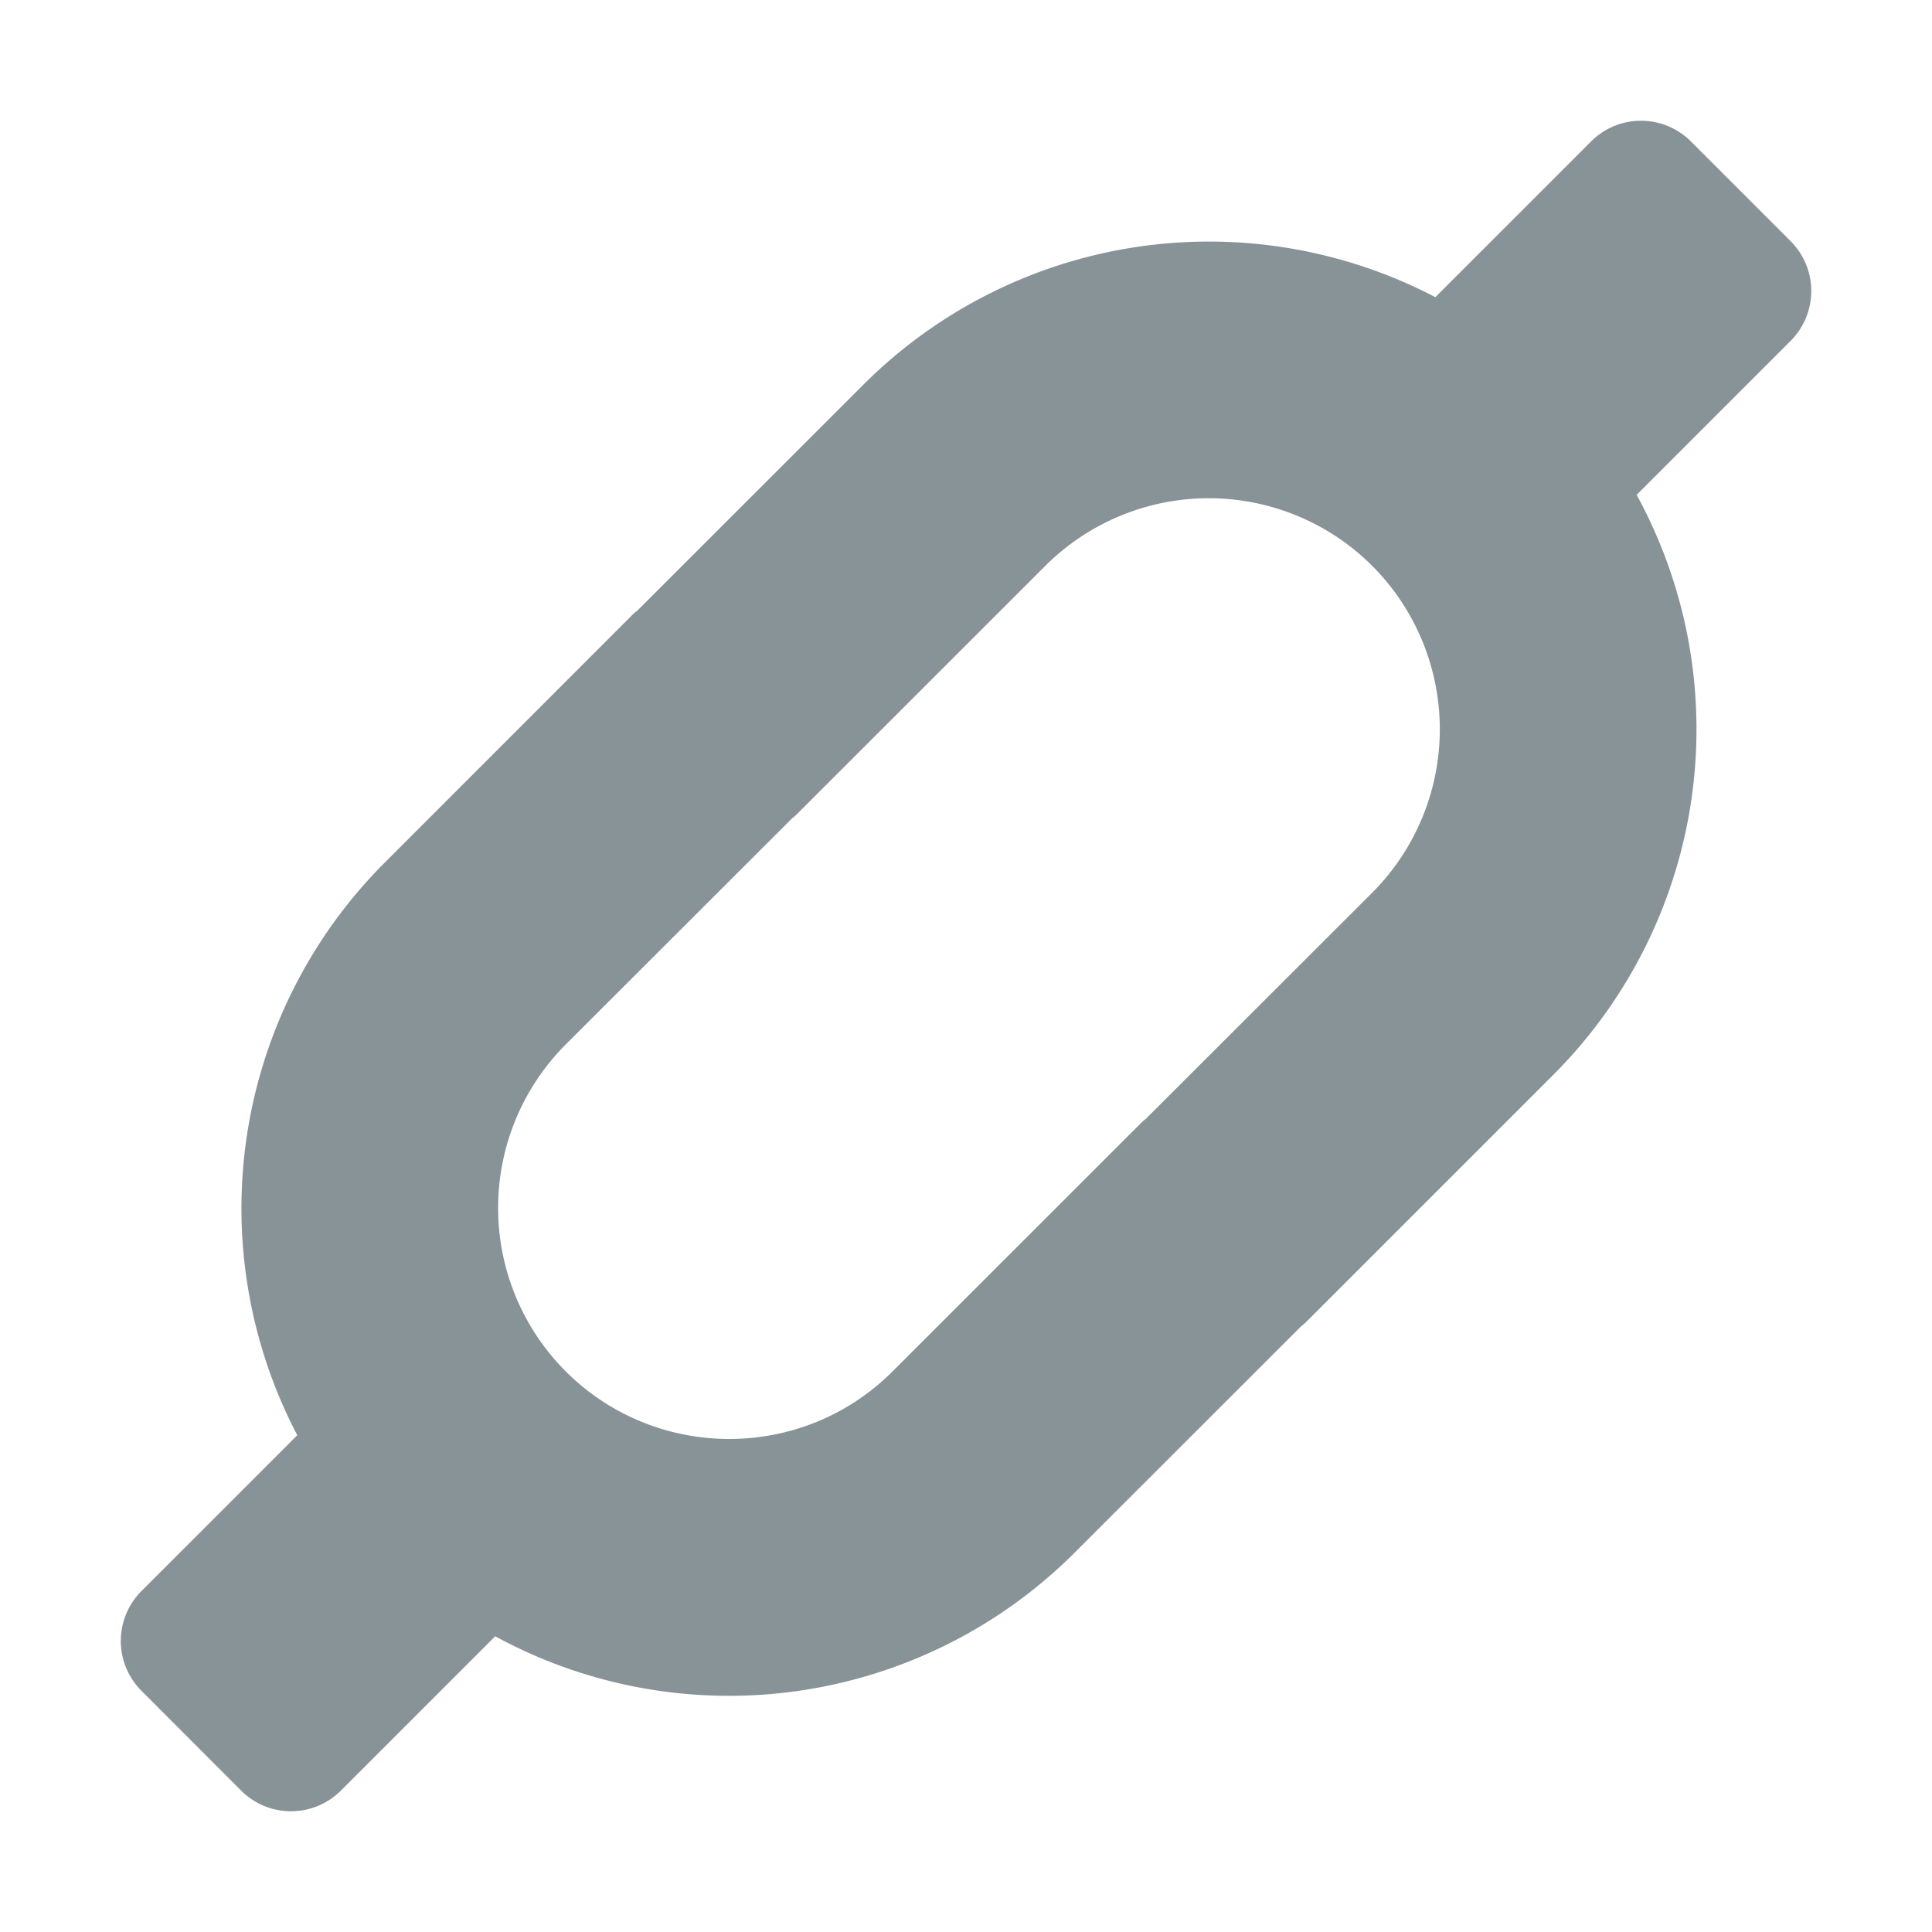 <!-- Copy of the Connect icon from LG as of 4/4/2022 -->
<svg width="16" height="16" xmlns="http://www.w3.org/2000/svg" fill="#889397" viewBox="0 0 16 16" class="leafygreen-ui-1gvnm9k" role="img" aria-label="Connect Icon"><path fill-rule="evenodd" clip-rule="evenodd" d="M12.867 8.898a4.048 4.048 0 00.687-4.8l1.275-1.275a.584.584 0 000-.826l-.826-.826a.584.584 0 00-.826 0l-1.29 1.29a4.048 4.048 0 00-4.734.722L5.277 5.058a.323.323 0 00-.041.035L3.182 7.148a4.048 4.048 0 00-.72 4.738l-1.29 1.29a.584.584 0 000 .827l.825.826a.584.584 0 00.826 0l1.278-1.278a4.048 4.048 0 004.795-.689l1.876-1.875a.324.324 0 00.041-.035l2.054-2.054zM6.561 6.776L4.685 8.65a1.916 1.916 0 000 2.707c.747.746 1.961.747 2.707 0l2.055-2.054a.321.321 0 01.04-.035l1.877-1.875a1.916 1.916 0 000-2.707 1.916 1.916 0 00-2.707 0L6.602 6.74a.32.32 0 01-.04.035z"></path></svg>